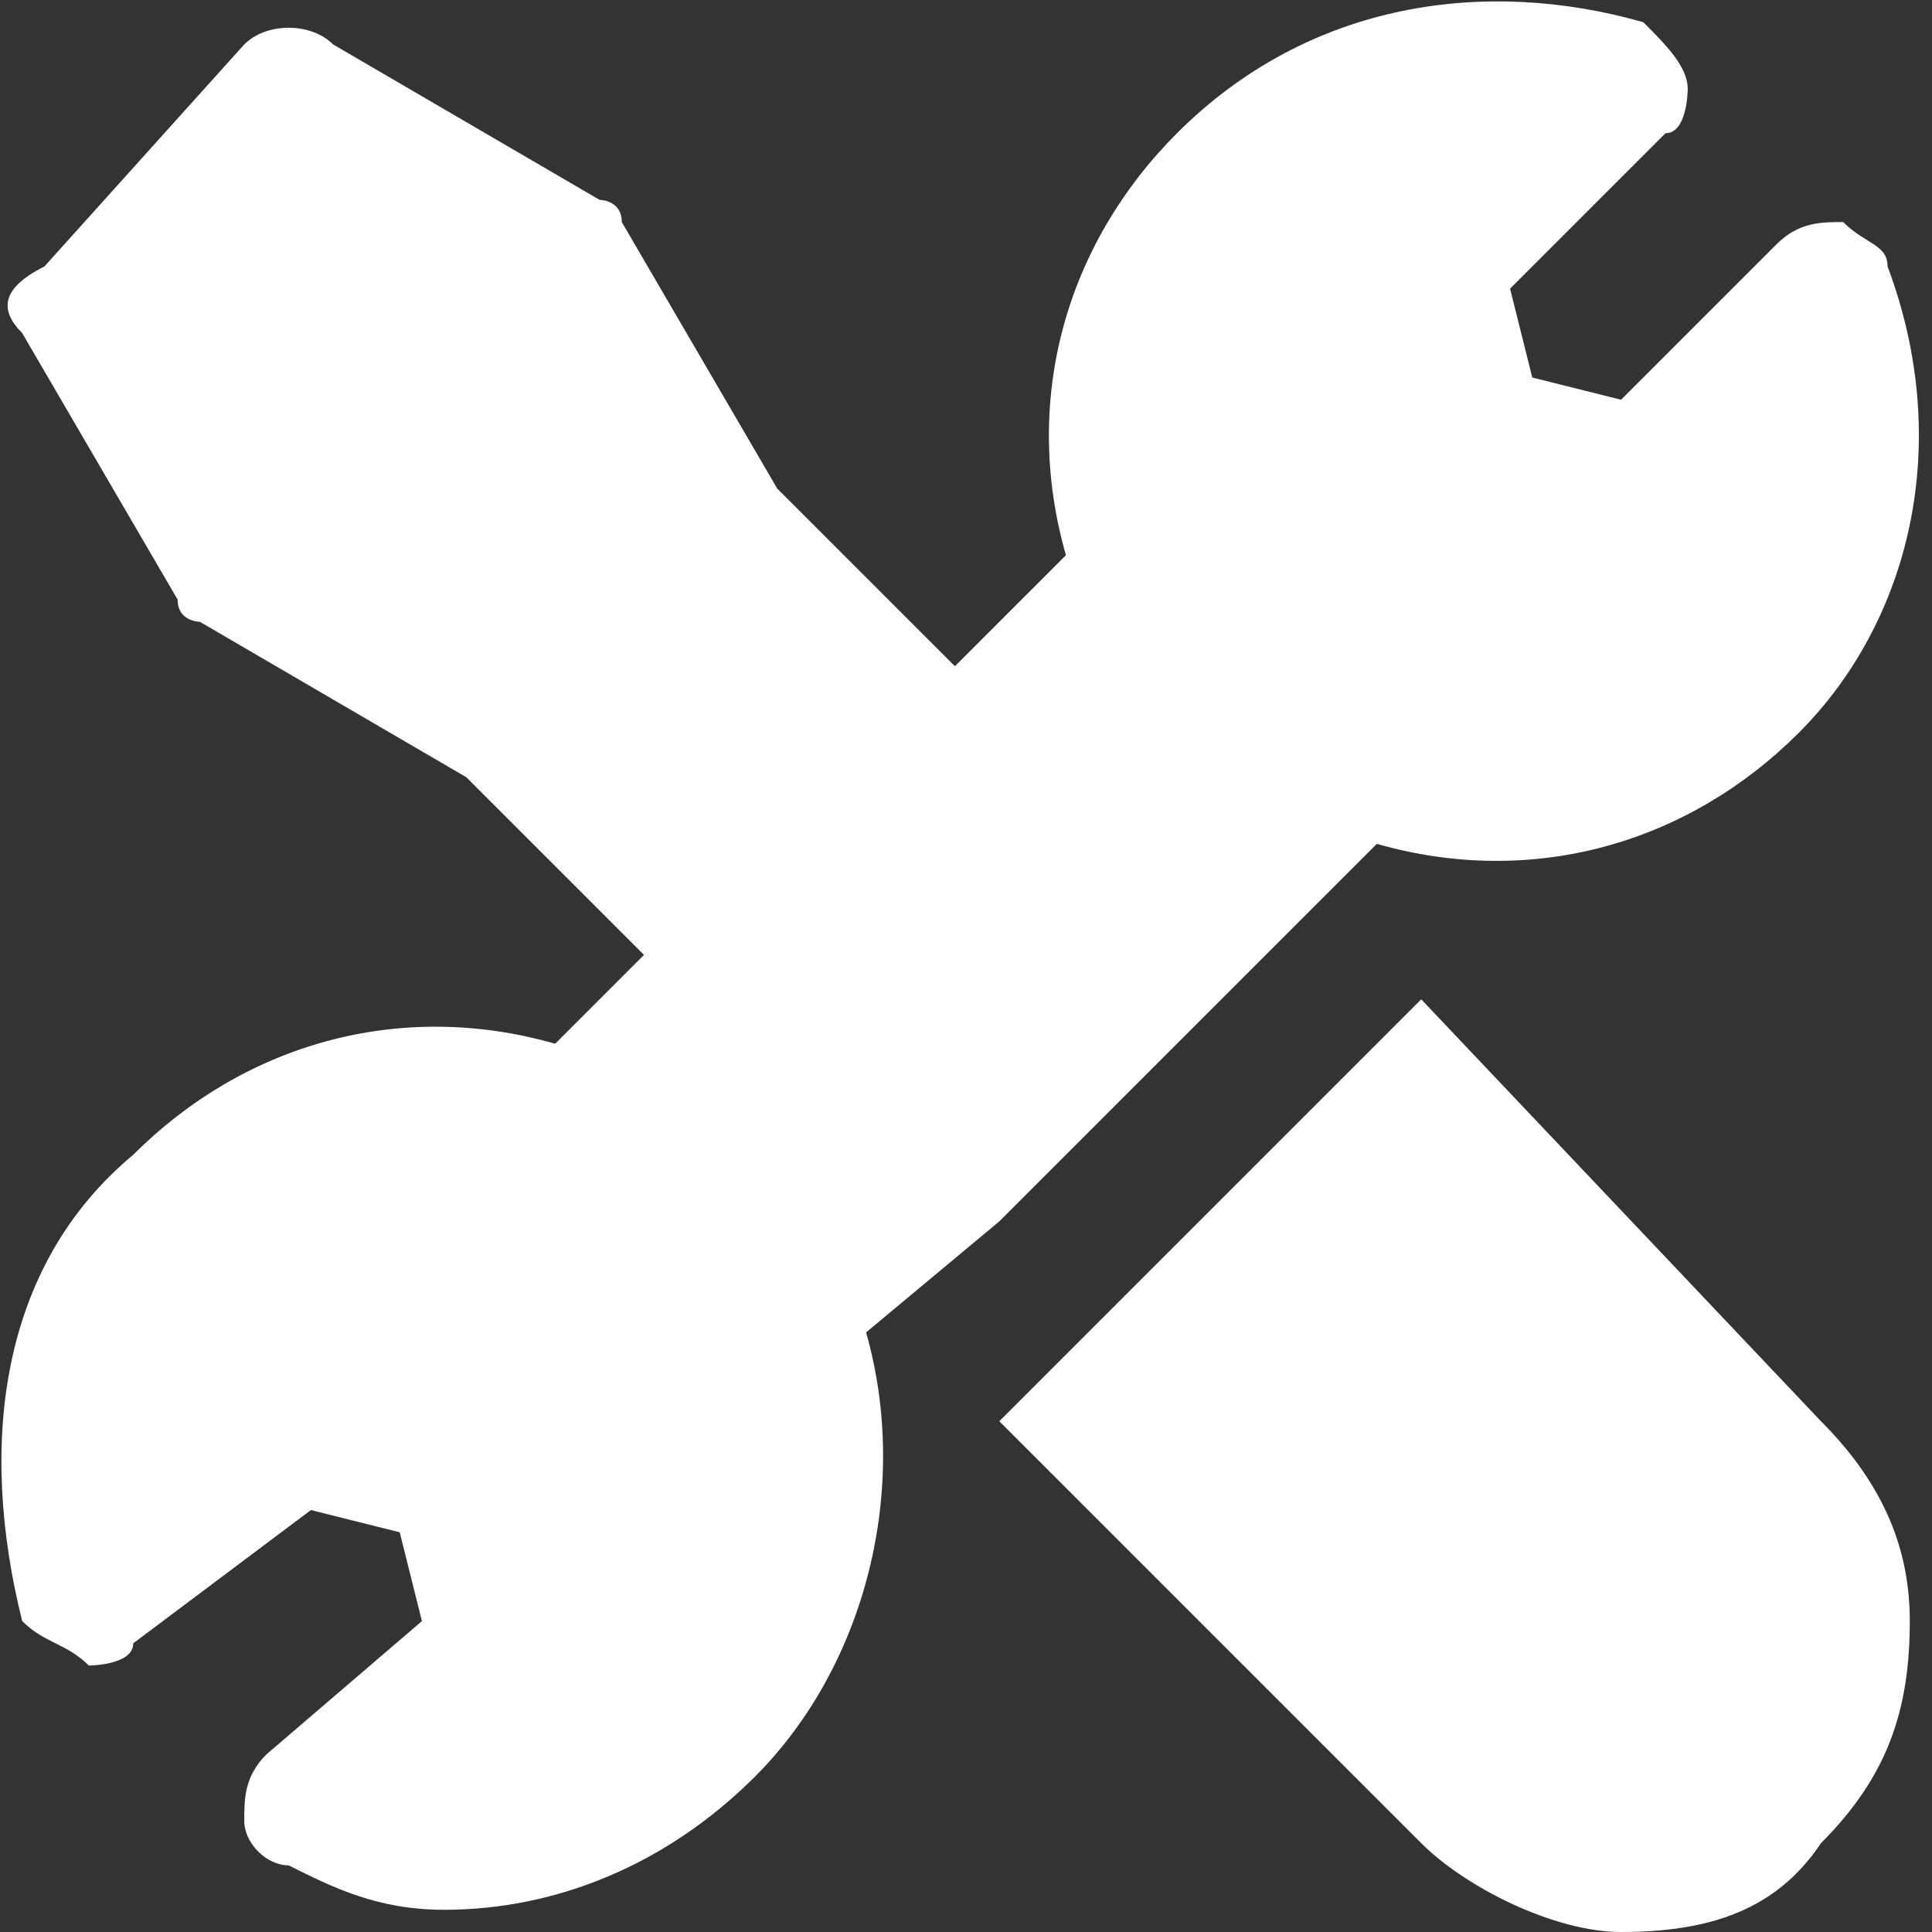 <?xml version="1.0" encoding="UTF-8"?>
<!DOCTYPE svg PUBLIC "-//W3C//DTD SVG 1.0//EN" "http://www.w3.org/TR/2001/REC-SVG-20010904/DTD/svg10.dtd">
<!-- Creator: CorelDRAW 2020 (64-Bit) -->
<svg xmlns="http://www.w3.org/2000/svg" xml:space="preserve" width="57px" height="57px" version="1.0" style="shape-rendering:geometricPrecision; text-rendering:geometricPrecision; image-rendering:optimizeQuality; fill-rule:evenodd; clip-rule:evenodd"
viewBox="0 0 87000 87000"
 xmlns:xlink="http://www.w3.org/1999/xlink"
 xmlns:xodm="http://www.corel.com/coreldraw/odm/2003">
 <rect x="0" y="0" width="87000" height="87000" fill="#333333" stroke="none"/>
 <defs>
  <style type="text/css">
   <![CDATA[
    .fil0 {fill:white;fill-rule:nonzero}
   ]]>
  </style>
 </defs>
 <g id="Слой_x0020_1">
  <path class="fil0" d="M45000 55000c0,0 0,0 0,0l10000 -10000c0,0 0,0 0,0l7000 -7000c7000,2000 14000,0 19000,-5000 5000,-5000 7000,-13000 4000,-21000 0,-1000 -1000,-1000 -2000,-2000 -1000,0 -2000,0 -3000,1000l-7000 7000 -4000 -1000 -1000 -4000 7000 -7000c1000,0 1000,-2000 1000,-2000 0,-1000 -1000,-2000 -2000,-3000 -7000,-2000 -15000,-1000 -21000,5000 -5000,5000 -7000,12000 -5000,19000l-5000 5000 -8000 -8000 -7000 -12000c0,-1000 -1000,-1000 -1000,-1000l-12000 -7000c-1000,-1000 -3000,-1000 -4000,0l-9000 10000c-2000,1000 -2000,2000 -1000,3000l7000 12000c0,1000 1000,1000 1000,1000l12000 7000 8000 8000 -4000 4000c-7000,-2000 -14000,0 -19000,5000 -6000,5000 -7000,13000 -5000,21000 1000,1000 2000,1000 3000,2000 0,0 2000,0 2000,-1000l8000 -6000 4000 1000 1000 4000 -7000 6000c-1000,1000 -1000,2000 -1000,3000 0,1000 1000,2000 2000,2000 2000,1000 4000,2000 7000,2000 5000,0 10000,-2000 14000,-6000 5000,-5000 7000,-13000 5000,-20000l6000 -5000zm19000 -10000l-19000 19000 19000 19000c2000,2000 6000,4000 9000,4000 4000,0 7000,-1000 9000,-4000 3000,-3000 4000,-6000 4000,-10000 0,-3000 -1000,-6000 -4000,-9000l-18000 -19000z"/>
 </g>
</svg>
